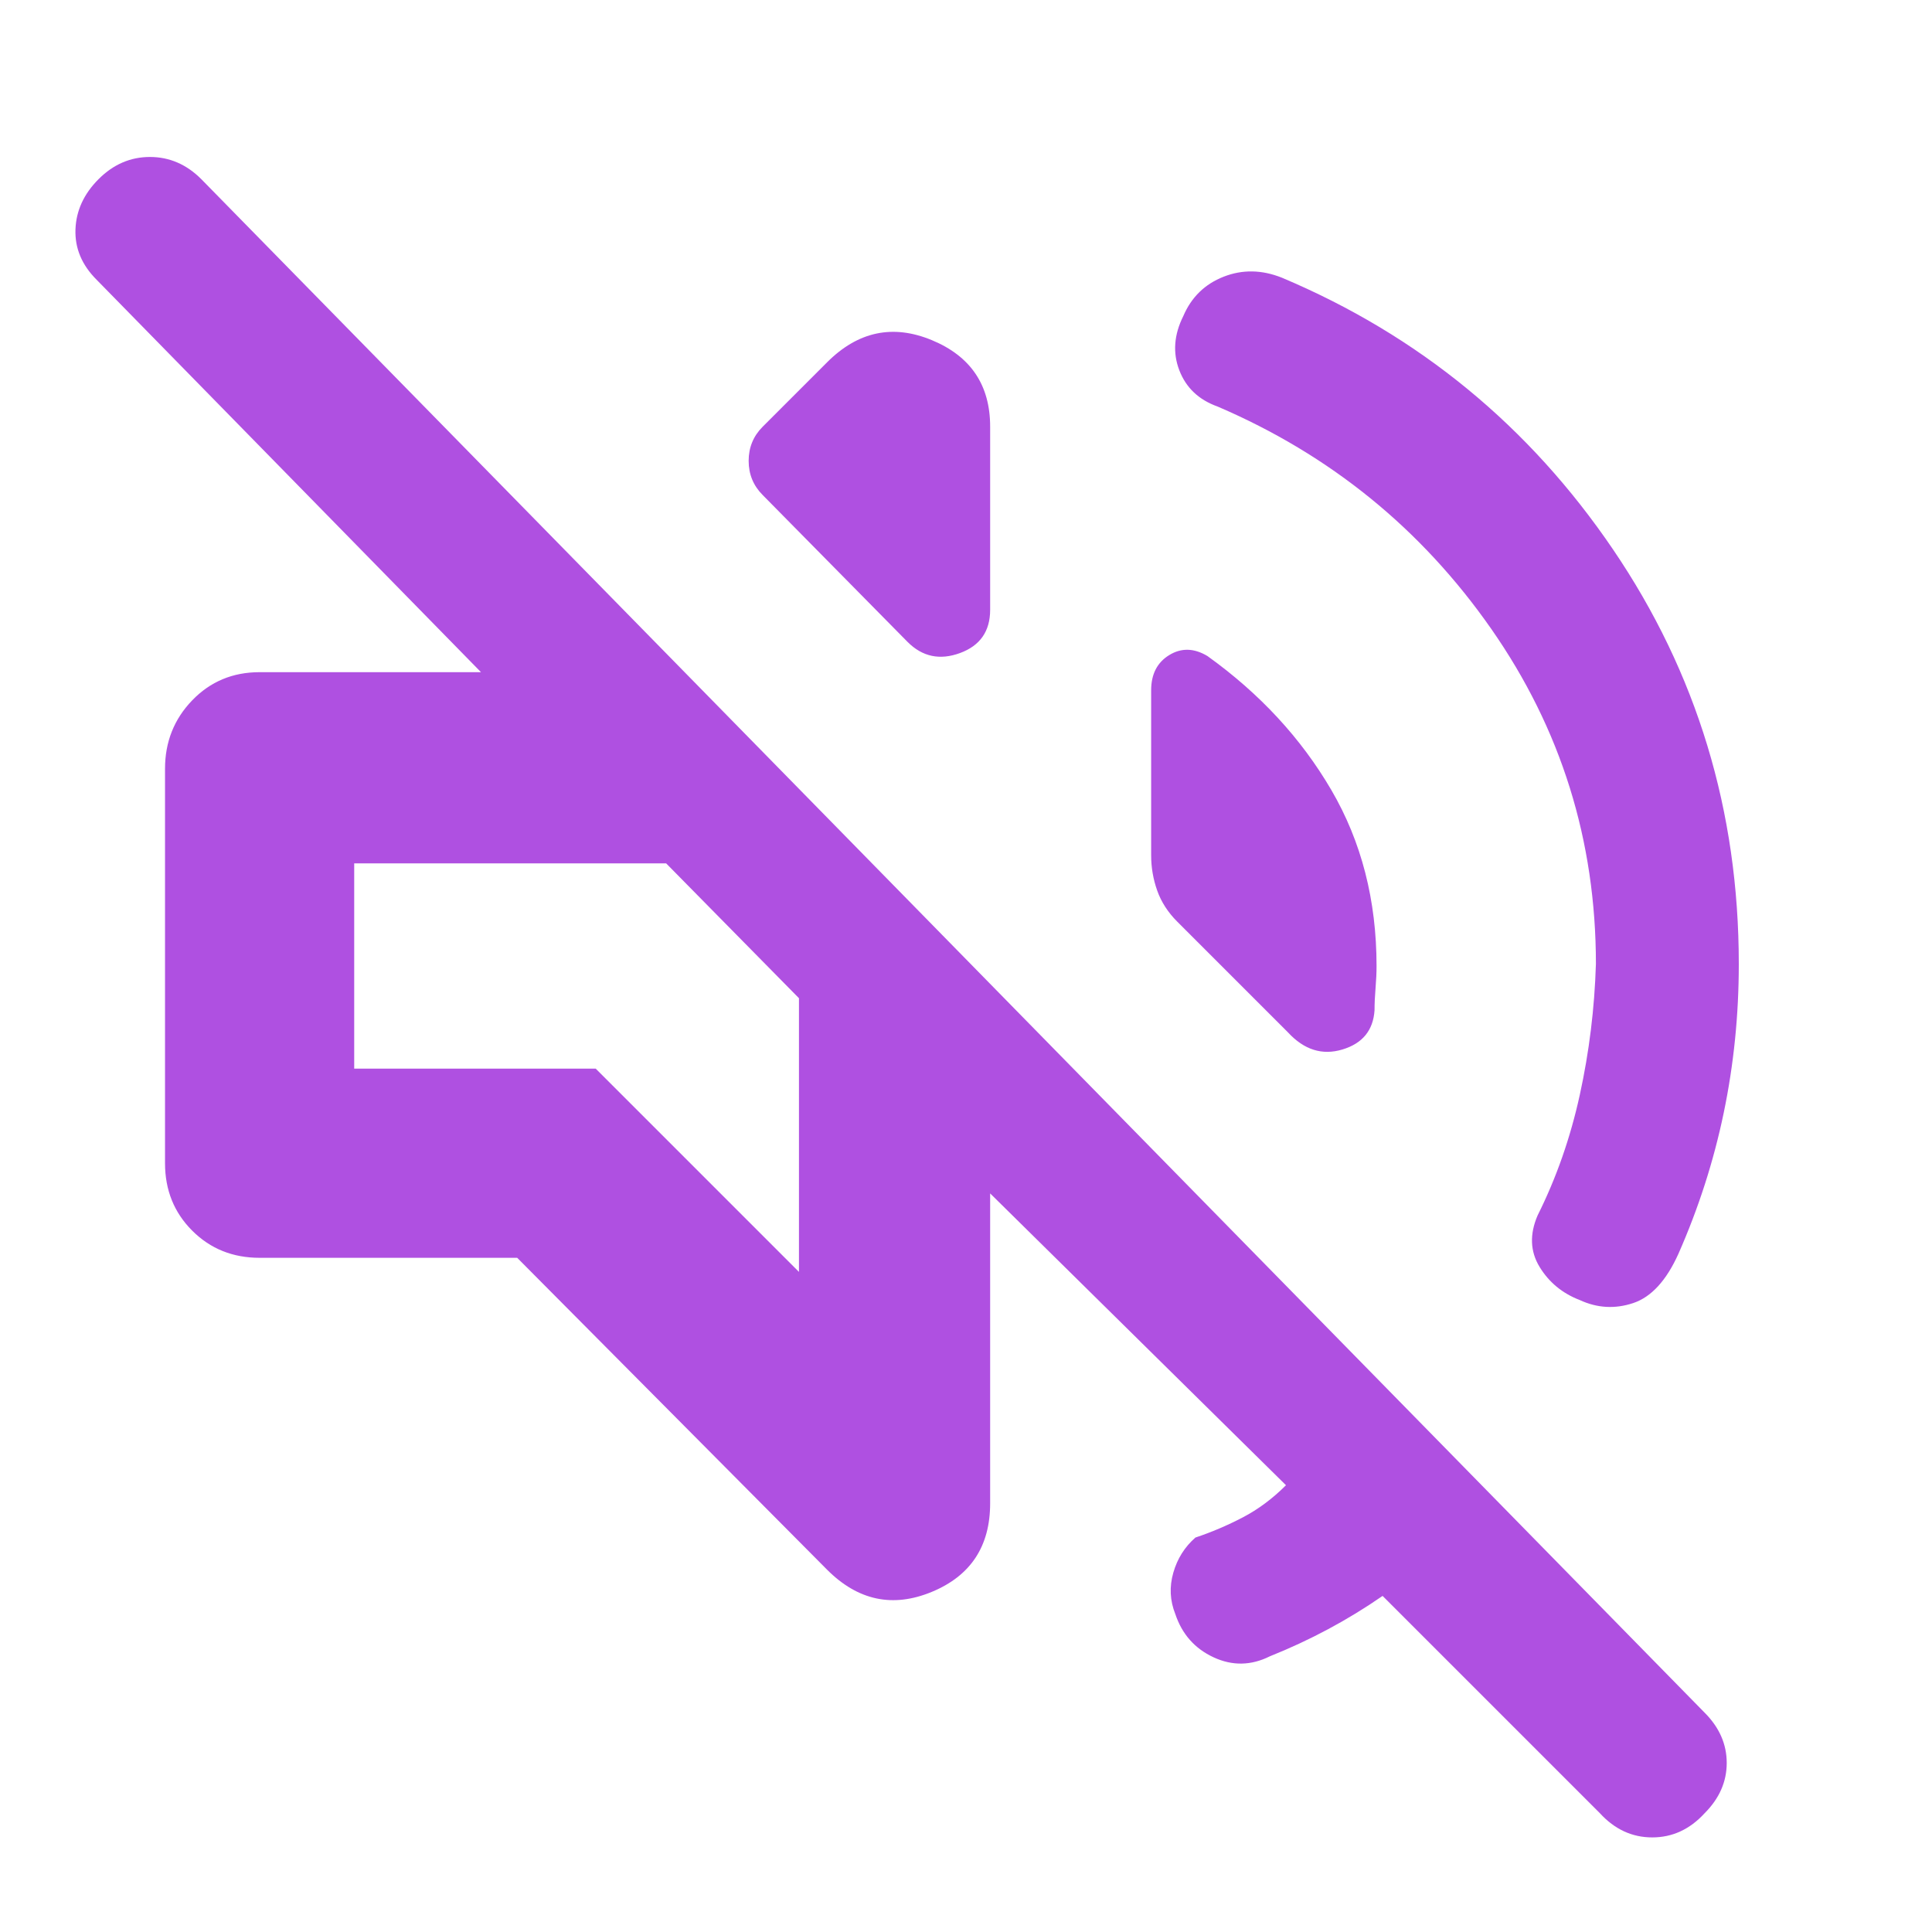 <svg height="48" viewBox="0 -960 960 960" width="48" xmlns="http://www.w3.org/2000/svg"><path fill="rgb(175, 80, 225)" d="m687-167q-13 9-27 16.5t-29 13.5q-14 7-28 .5t-19-21.5q-4-10-1-20.5t11-17.5q12-4 23.5-10t21.5-16l-147-145v154q0 32-29 44t-52-11l-154-155h-128q-20 0-33.5-13.5t-13.5-33.5v-196q0-20 13.5-34t33.5-14h110l-191-195q-11-11-10.5-25t11.5-25q11-11 25.5-11t25.5 11l747 762q11 11 11 25t-11 25q-11 12-26 12t-26-12zm106-314q0-92-52-166.5t-136-110.5q-14-5-19-18t2-27q6-14 20-19.5t29 .5q102 43 164.5 135t62.5 206q0 38-7.5 74t-22.5 70q-9 20-22.5 24.5t-26.5-1.5q-13-5-20-16.5t-1-25.5q14-28 21-60t8-65zm-193-153q39 28 61.5 66.5t22.5 87.5q0 5-.5 11t-.5 11q-1 15-16 19.5t-27-8.5l-55-55q-7-7-10-15.5t-3-17.5v-82q0-12 9-17.5t19 .5zm-221-80q-7-7-7-17t7-17l32-32q23-23 52-11t29 43v91q0 16-15 21.5t-26-5.5zm18 386v-136l-66-67h-155v102h120z"/></svg>